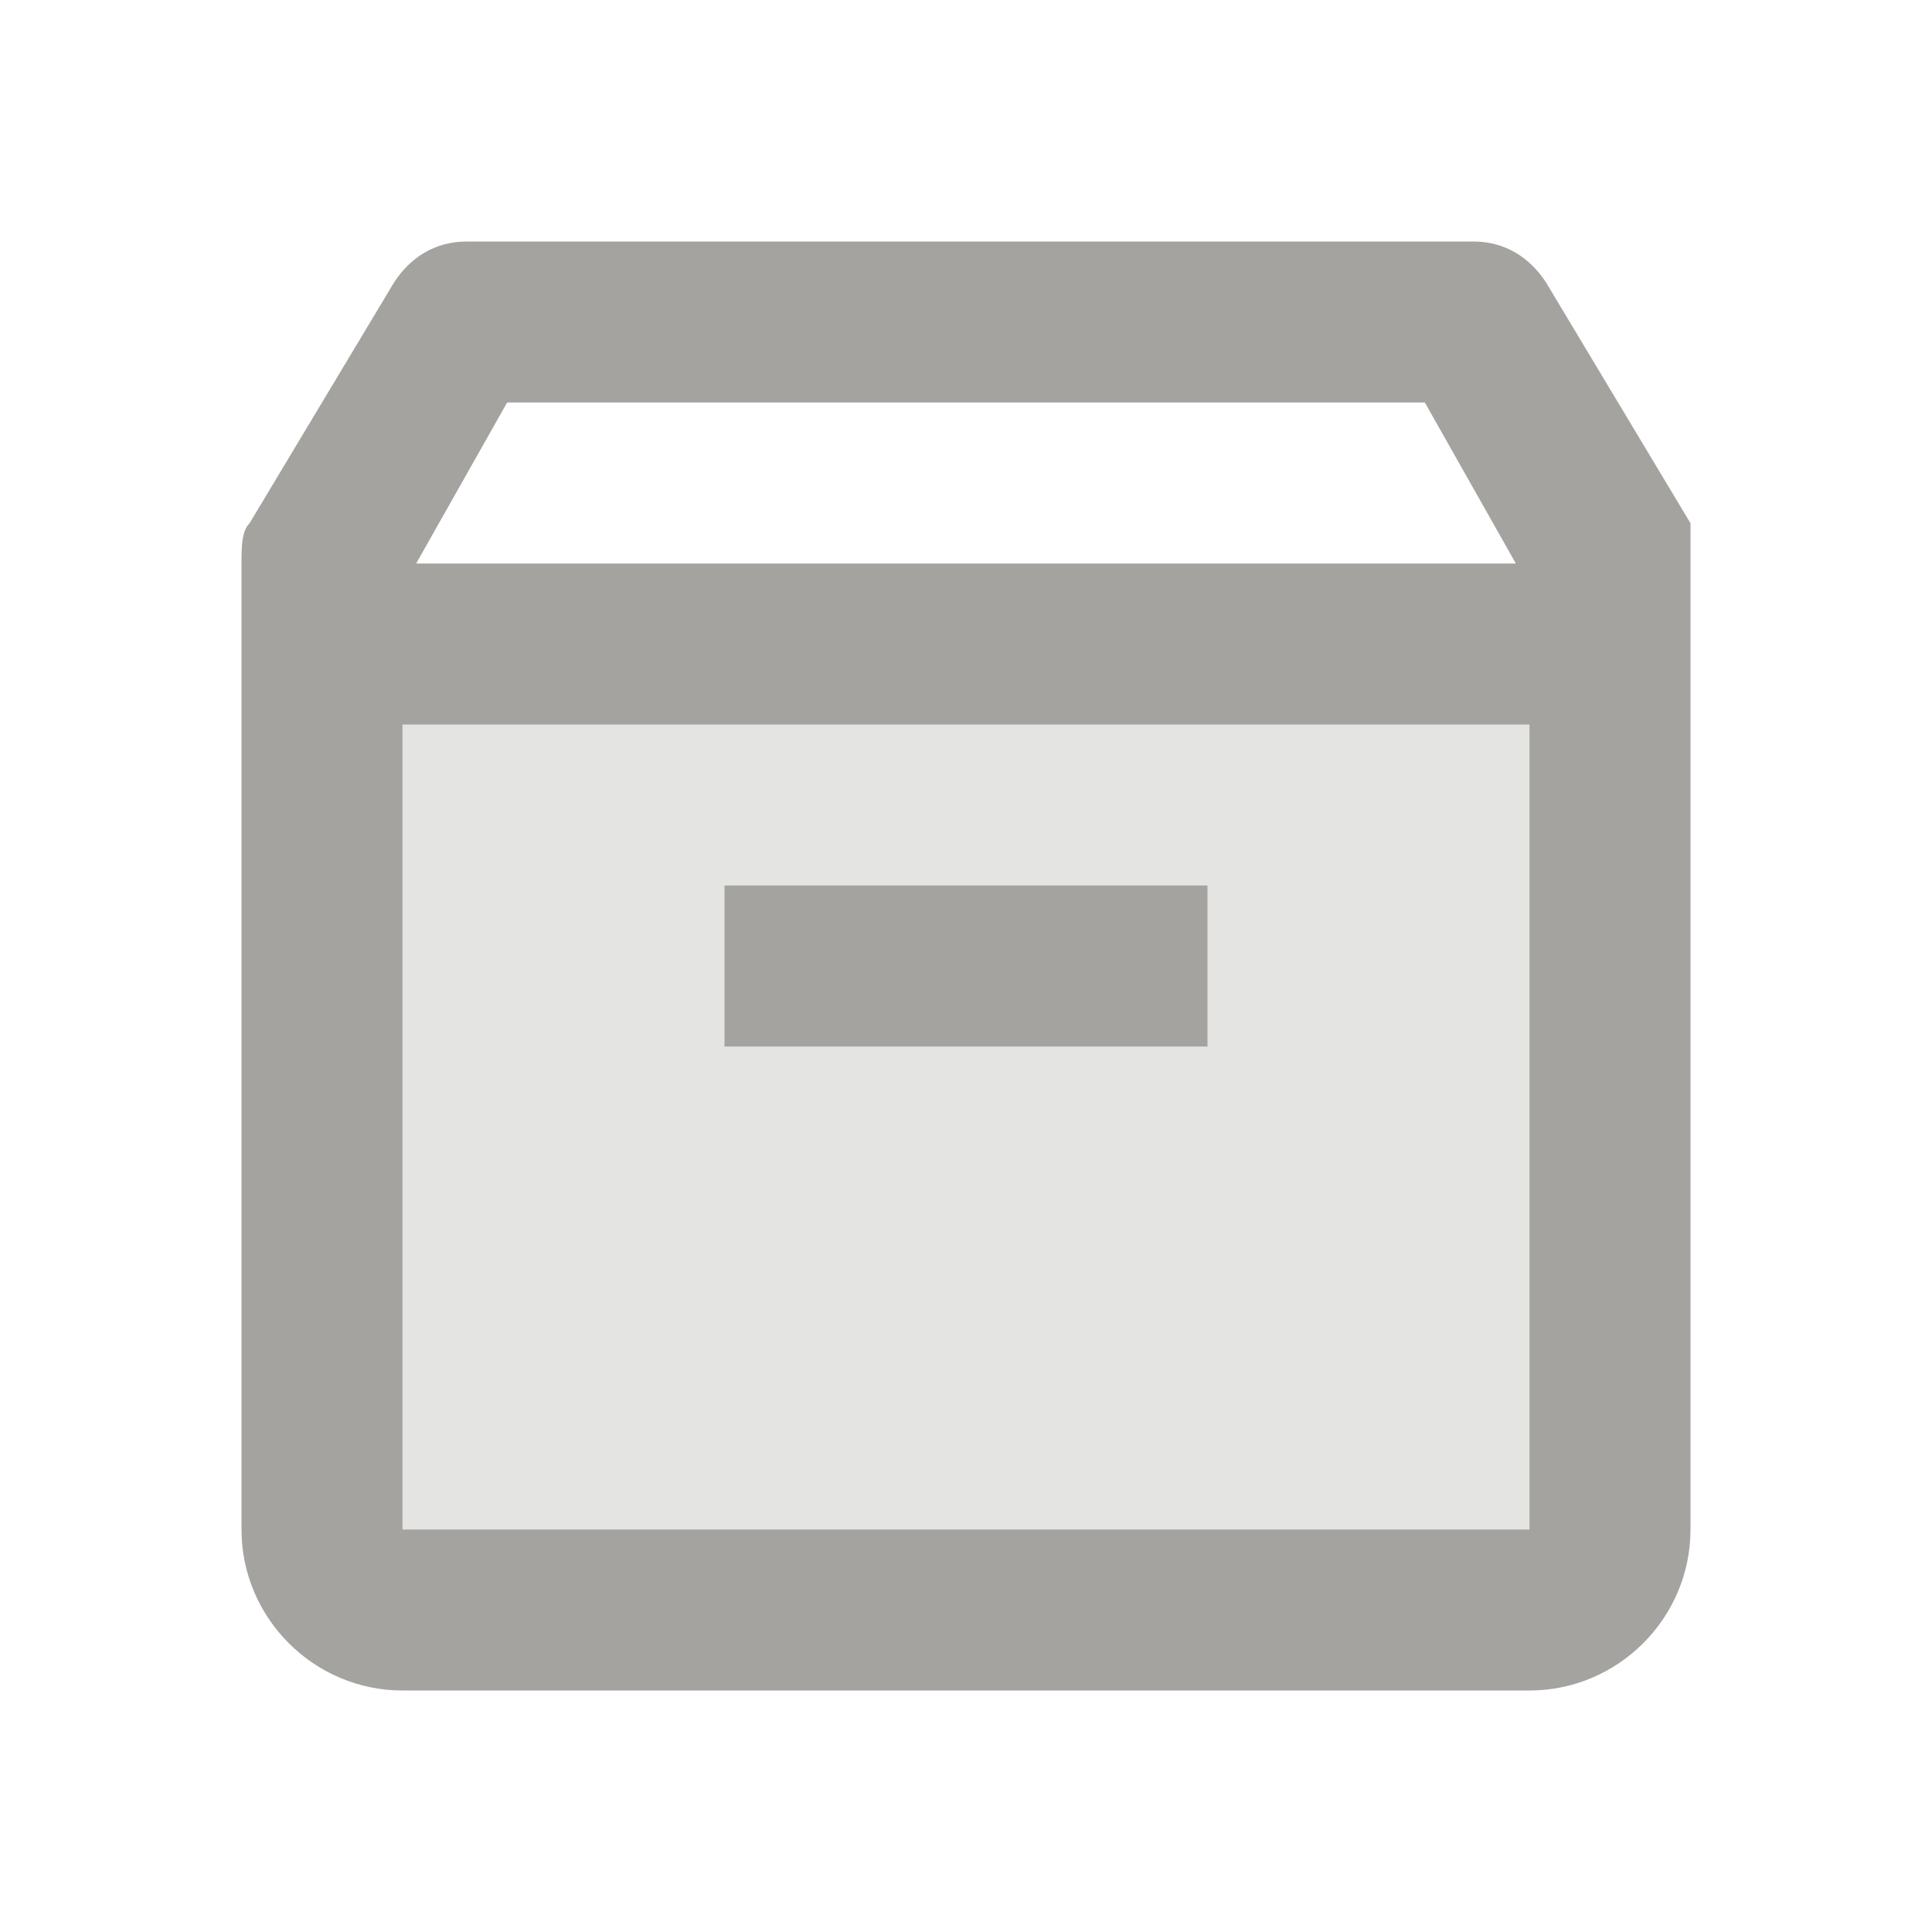 <svg xmlns="http://www.w3.org/2000/svg" width="100" height="100" viewBox="0 0 256 256"><g fill="#a4a39f" stroke-miterlimit="10" font-family="none" font-size="none" font-weight="none" style="mix-blend-mode:normal" text-anchor="none"><path d="M42.667 85.333v117.334c0 6.4 4.266 10.666 10.666 10.666h149.334c6.4 0 10.666-4.266 10.666-10.666V85.333z" opacity=".3"/><path d="M202.667 224H53.333C41.6 224 32 214.4 32 202.667v-128c0-2.134 0-4.267 1.067-5.334l19.2-32C54.4 34.133 57.6 32 61.867 32H195.2c4.267 0 7.467 2.133 9.6 5.333l19.2 32v133.334C224 214.4 214.4 224 202.667 224M53.333 77.867v124.8h149.334v-124.8L188.8 53.333H67.2z"/><path d="M42.667 74.667h170.666V96H42.667zM96 117.333h64v21.334H96z"/></g></svg>